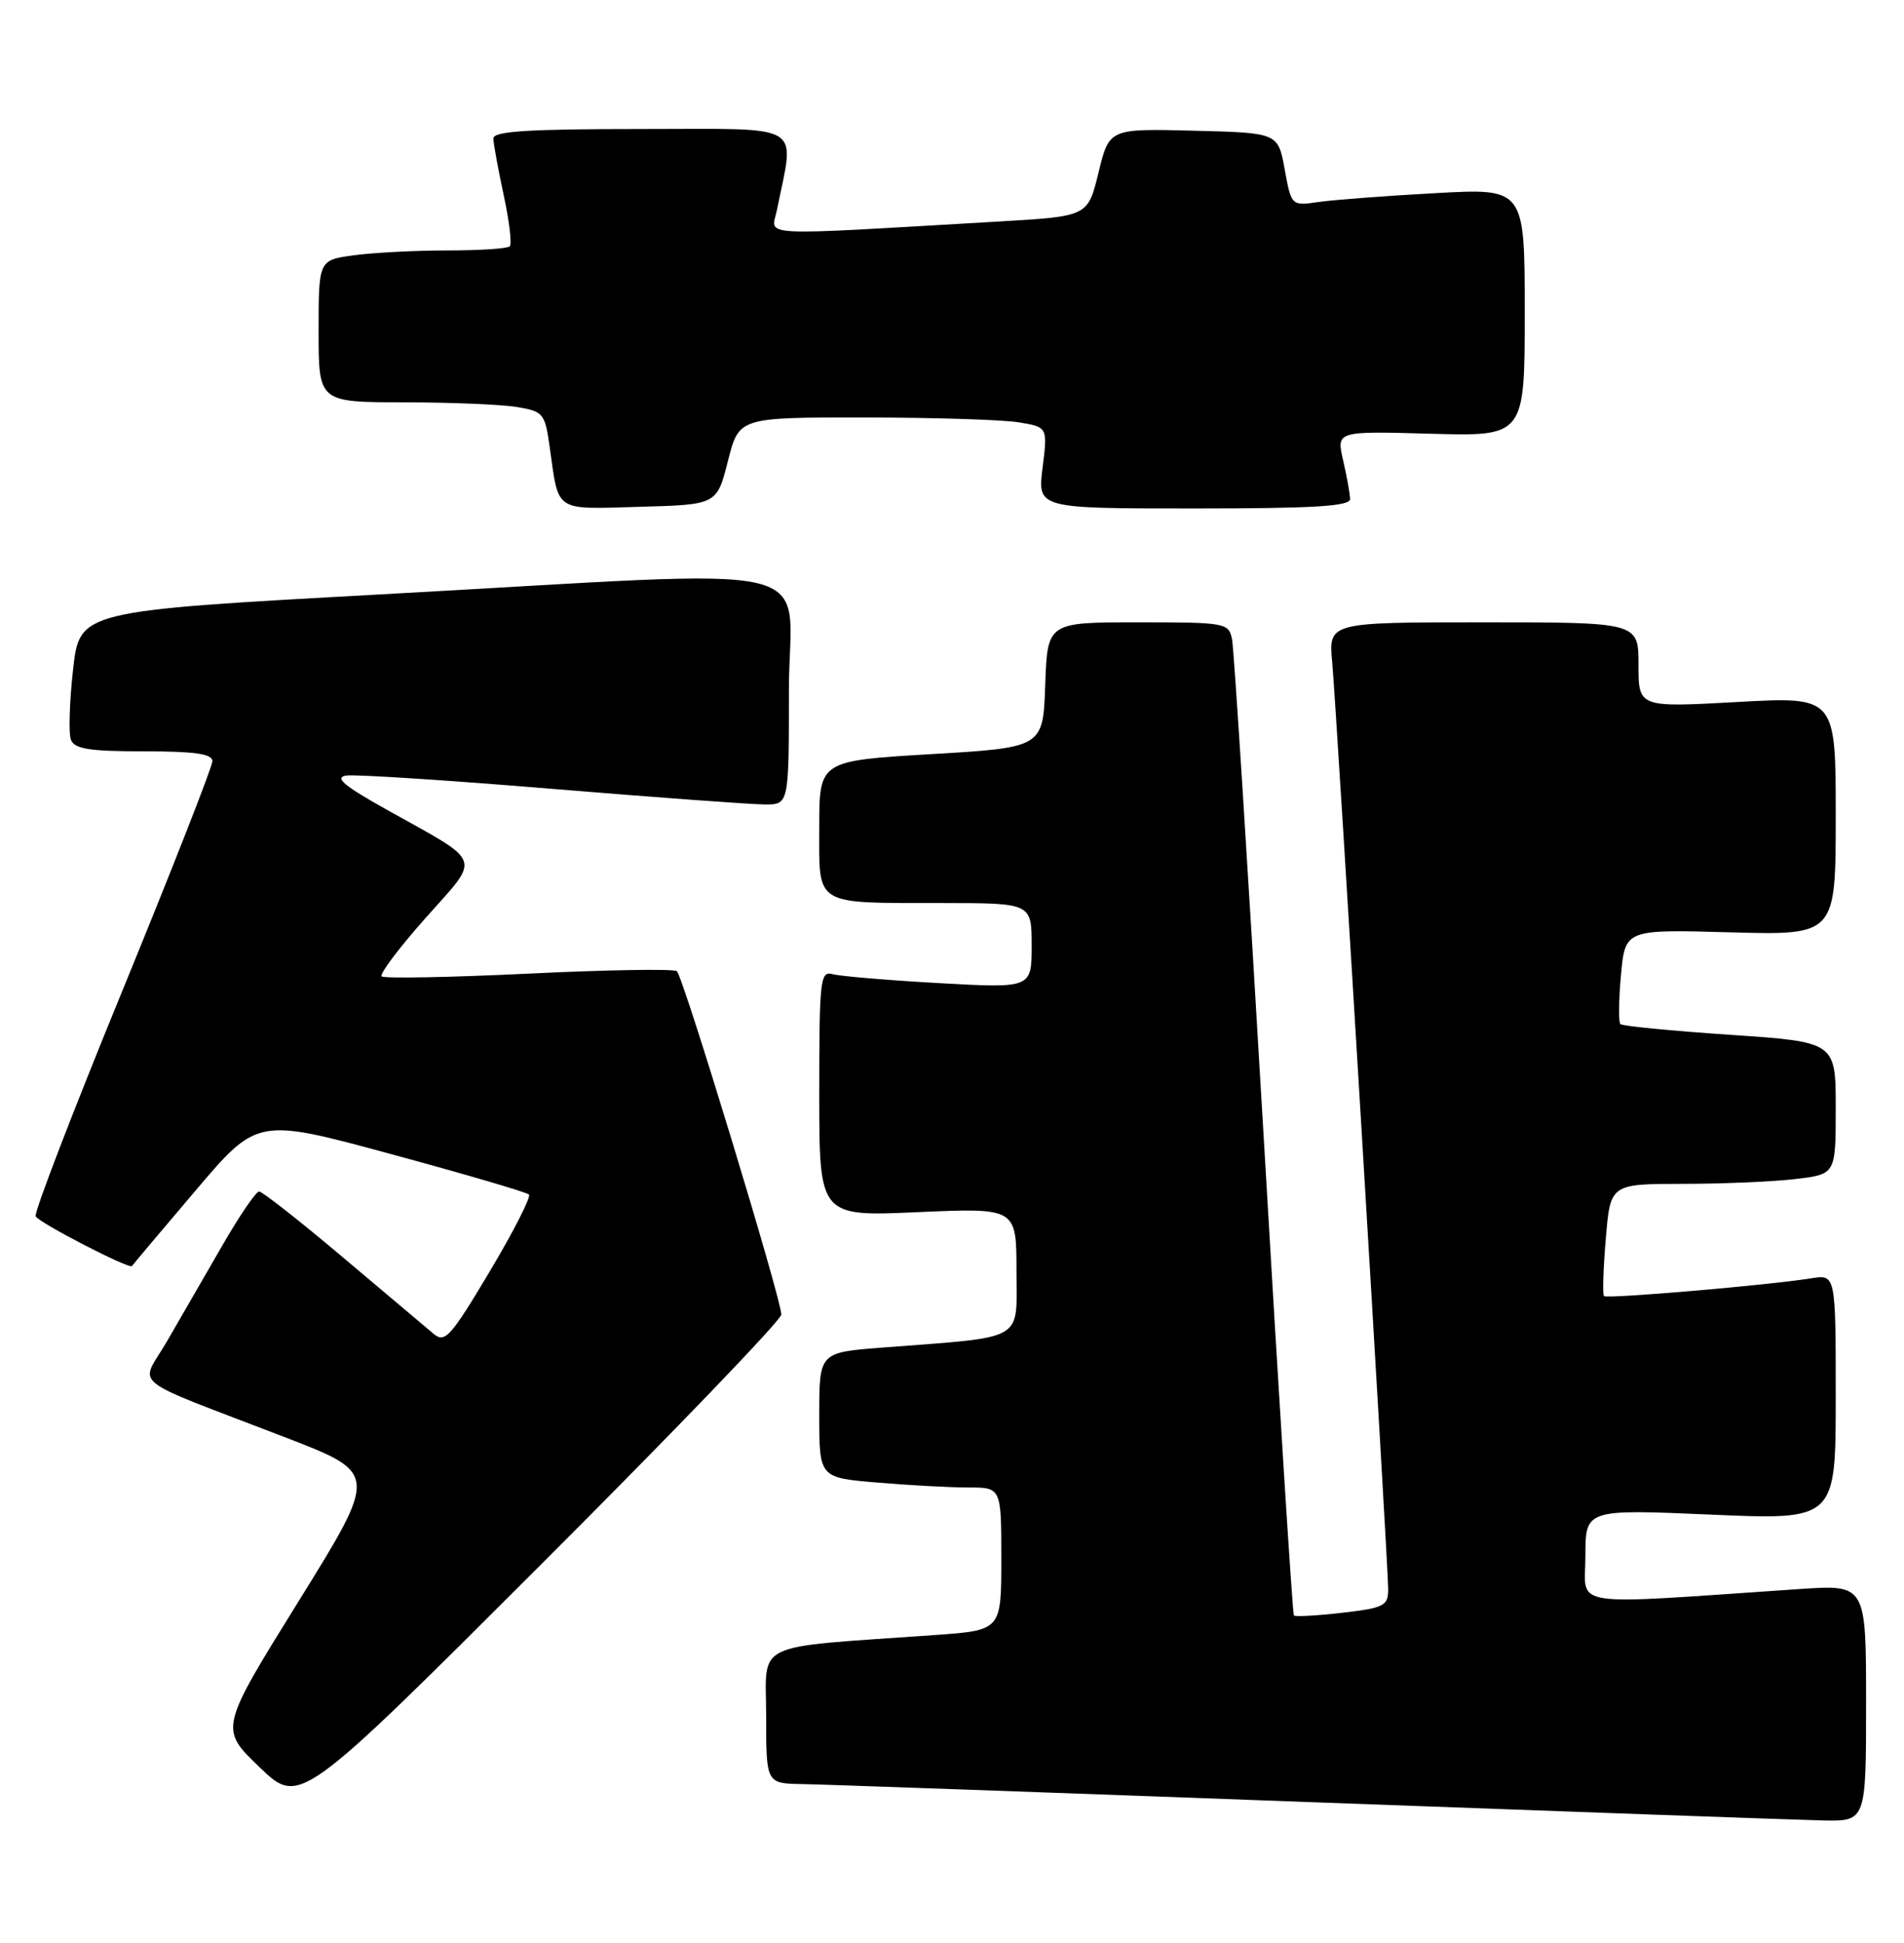 <?xml version="1.0" encoding="UTF-8" standalone="no"?>
<!DOCTYPE svg PUBLIC "-//W3C//DTD SVG 1.1//EN" "http://www.w3.org/Graphics/SVG/1.1/DTD/svg11.dtd" >
<svg xmlns="http://www.w3.org/2000/svg" xmlns:xlink="http://www.w3.org/1999/xlink" version="1.1" viewBox="0 0 251 256">
 <g >
 <path fill="currentColor"
d=" M 246.00 224.39 C 246.00 208.79 246.00 208.79 237.25 209.38 C 206.09 211.49 209.00 211.94 209.00 205.05 C 209.00 198.86 209.00 198.86 225.50 199.57 C 242.00 200.29 242.00 200.29 242.00 184.10 C 242.00 167.91 242.00 167.91 238.75 168.44 C 233.28 169.33 211.84 171.17 211.45 170.78 C 211.25 170.58 211.35 167.17 211.69 163.21 C 212.29 156.00 212.29 156.00 221.90 155.99 C 227.18 155.99 233.86 155.70 236.75 155.35 C 242.00 154.72 242.00 154.72 242.00 146.00 C 242.00 137.29 242.00 137.29 228.04 136.35 C 220.36 135.83 213.86 135.20 213.61 134.94 C 213.35 134.69 213.39 131.78 213.69 128.47 C 214.24 122.46 214.24 122.46 228.12 122.85 C 242.00 123.23 242.00 123.23 242.00 107.50 C 242.00 91.78 242.00 91.78 229.00 92.50 C 216.00 93.22 216.00 93.22 216.00 87.61 C 216.00 82.00 216.00 82.00 195.57 82.00 C 175.14 82.00 175.14 82.00 175.62 87.25 C 176.22 93.91 183.00 206.14 183.00 209.39 C 183.00 211.60 182.49 211.86 176.94 212.51 C 173.60 212.89 170.74 213.05 170.57 212.86 C 170.39 212.66 168.59 184.15 166.57 149.50 C 164.54 114.85 162.67 85.49 162.42 84.25 C 161.98 82.07 161.60 82.00 150.02 82.00 C 138.08 82.00 138.08 82.00 137.79 90.25 C 137.50 98.50 137.50 98.50 122.75 99.37 C 108.00 100.25 108.00 100.25 108.00 109.01 C 108.00 119.50 107.13 118.97 124.25 118.99 C 136.00 119.00 136.00 119.00 136.00 124.61 C 136.00 130.22 136.00 130.22 123.75 129.54 C 117.01 129.16 110.71 128.63 109.75 128.36 C 108.13 127.90 108.00 129.12 108.00 144.08 C 108.00 160.30 108.00 160.30 121.00 159.72 C 134.00 159.15 134.00 159.15 134.00 167.48 C 134.00 176.90 135.43 176.09 116.25 177.57 C 108.00 178.21 108.00 178.21 108.00 186.46 C 108.00 194.71 108.00 194.71 115.65 195.35 C 119.86 195.71 125.26 196.00 127.65 196.00 C 132.00 196.00 132.00 196.00 132.00 205.41 C 132.00 214.82 132.00 214.82 123.25 215.44 C 98.80 217.18 101.00 216.12 101.00 226.10 C 101.00 235.00 101.00 235.00 105.75 235.08 C 108.36 235.12 138.40 236.19 172.50 237.45 C 206.60 238.71 237.09 239.80 240.25 239.87 C 246.00 240.00 246.00 240.00 246.00 224.39 Z  M 103.00 173.21 C 103.00 171.19 90.04 128.62 89.23 127.97 C 88.83 127.64 80.03 127.79 69.68 128.29 C 59.33 128.79 50.61 128.95 50.31 128.65 C 50.01 128.34 52.62 124.88 56.11 120.95 C 63.44 112.71 63.86 113.88 51.00 106.70 C 45.29 103.51 44.02 102.43 45.67 102.19 C 46.87 102.02 59.06 102.81 72.75 103.94 C 86.45 105.07 99.09 106.00 100.83 106.00 C 104.00 106.00 104.00 106.00 104.00 91.00 C 104.00 73.43 110.72 75.01 50.00 78.33 C 10.50 80.50 10.50 80.50 9.63 88.23 C 9.16 92.47 9.03 96.64 9.35 97.48 C 9.82 98.69 11.80 99.00 18.97 99.00 C 25.70 99.00 28.00 99.33 28.00 100.30 C 28.00 101.01 22.66 114.62 16.13 130.55 C 9.60 146.47 4.45 159.85 4.70 160.27 C 5.22 161.17 17.10 167.29 17.40 166.82 C 17.51 166.64 21.27 162.18 25.76 156.90 C 33.92 147.29 33.92 147.29 51.55 152.07 C 61.25 154.70 69.43 157.09 69.73 157.40 C 70.03 157.70 67.70 162.27 64.55 167.55 C 59.40 176.18 58.65 177.01 57.16 175.75 C 56.25 174.98 50.87 170.45 45.21 165.68 C 39.55 160.90 34.57 157.00 34.16 157.00 C 33.74 157.00 31.52 160.26 29.23 164.25 C 26.93 168.24 23.67 173.88 21.99 176.78 C 18.45 182.88 16.40 181.22 37.67 189.42 C 49.84 194.11 49.84 194.11 39.39 210.95 C 28.93 227.79 28.93 227.79 34.22 232.86 C 39.50 237.93 39.50 237.93 71.25 206.22 C 88.71 188.78 103.00 173.93 103.00 173.21 Z  M 95.96 60.75 C 97.41 55.00 97.41 55.00 113.96 55.01 C 123.05 55.02 132.21 55.30 134.30 55.65 C 138.11 56.28 138.11 56.28 137.44 61.64 C 136.77 67.00 136.77 67.00 157.38 67.00 C 173.22 67.00 177.99 66.71 177.98 65.75 C 177.96 65.06 177.55 62.77 177.06 60.65 C 176.17 56.80 176.17 56.80 188.58 57.15 C 201.00 57.50 201.00 57.50 201.00 41.15 C 201.00 24.80 201.00 24.80 189.25 25.45 C 182.79 25.80 175.87 26.33 173.87 26.61 C 170.24 27.14 170.24 27.14 169.36 22.32 C 168.48 17.50 168.48 17.50 157.36 17.22 C 146.23 16.94 146.23 16.94 144.82 22.72 C 143.41 28.50 143.41 28.50 131.96 29.17 C 98.95 31.09 101.70 31.23 102.42 27.68 C 104.76 16.00 106.43 17.00 84.63 17.00 C 69.57 17.00 65.01 17.29 65.04 18.25 C 65.05 18.94 65.67 22.30 66.40 25.71 C 67.14 29.13 67.50 32.17 67.20 32.46 C 66.91 32.76 63.20 33.00 58.97 33.00 C 54.74 33.00 49.19 33.29 46.64 33.64 C 42.00 34.27 42.00 34.27 42.00 43.64 C 42.00 53.00 42.00 53.00 53.25 53.01 C 59.44 53.02 66.14 53.29 68.15 53.63 C 71.62 54.20 71.84 54.47 72.46 58.87 C 73.69 67.60 72.94 67.10 84.33 66.78 C 94.50 66.50 94.50 66.50 95.96 60.75 Z "/>
</g>
</svg>